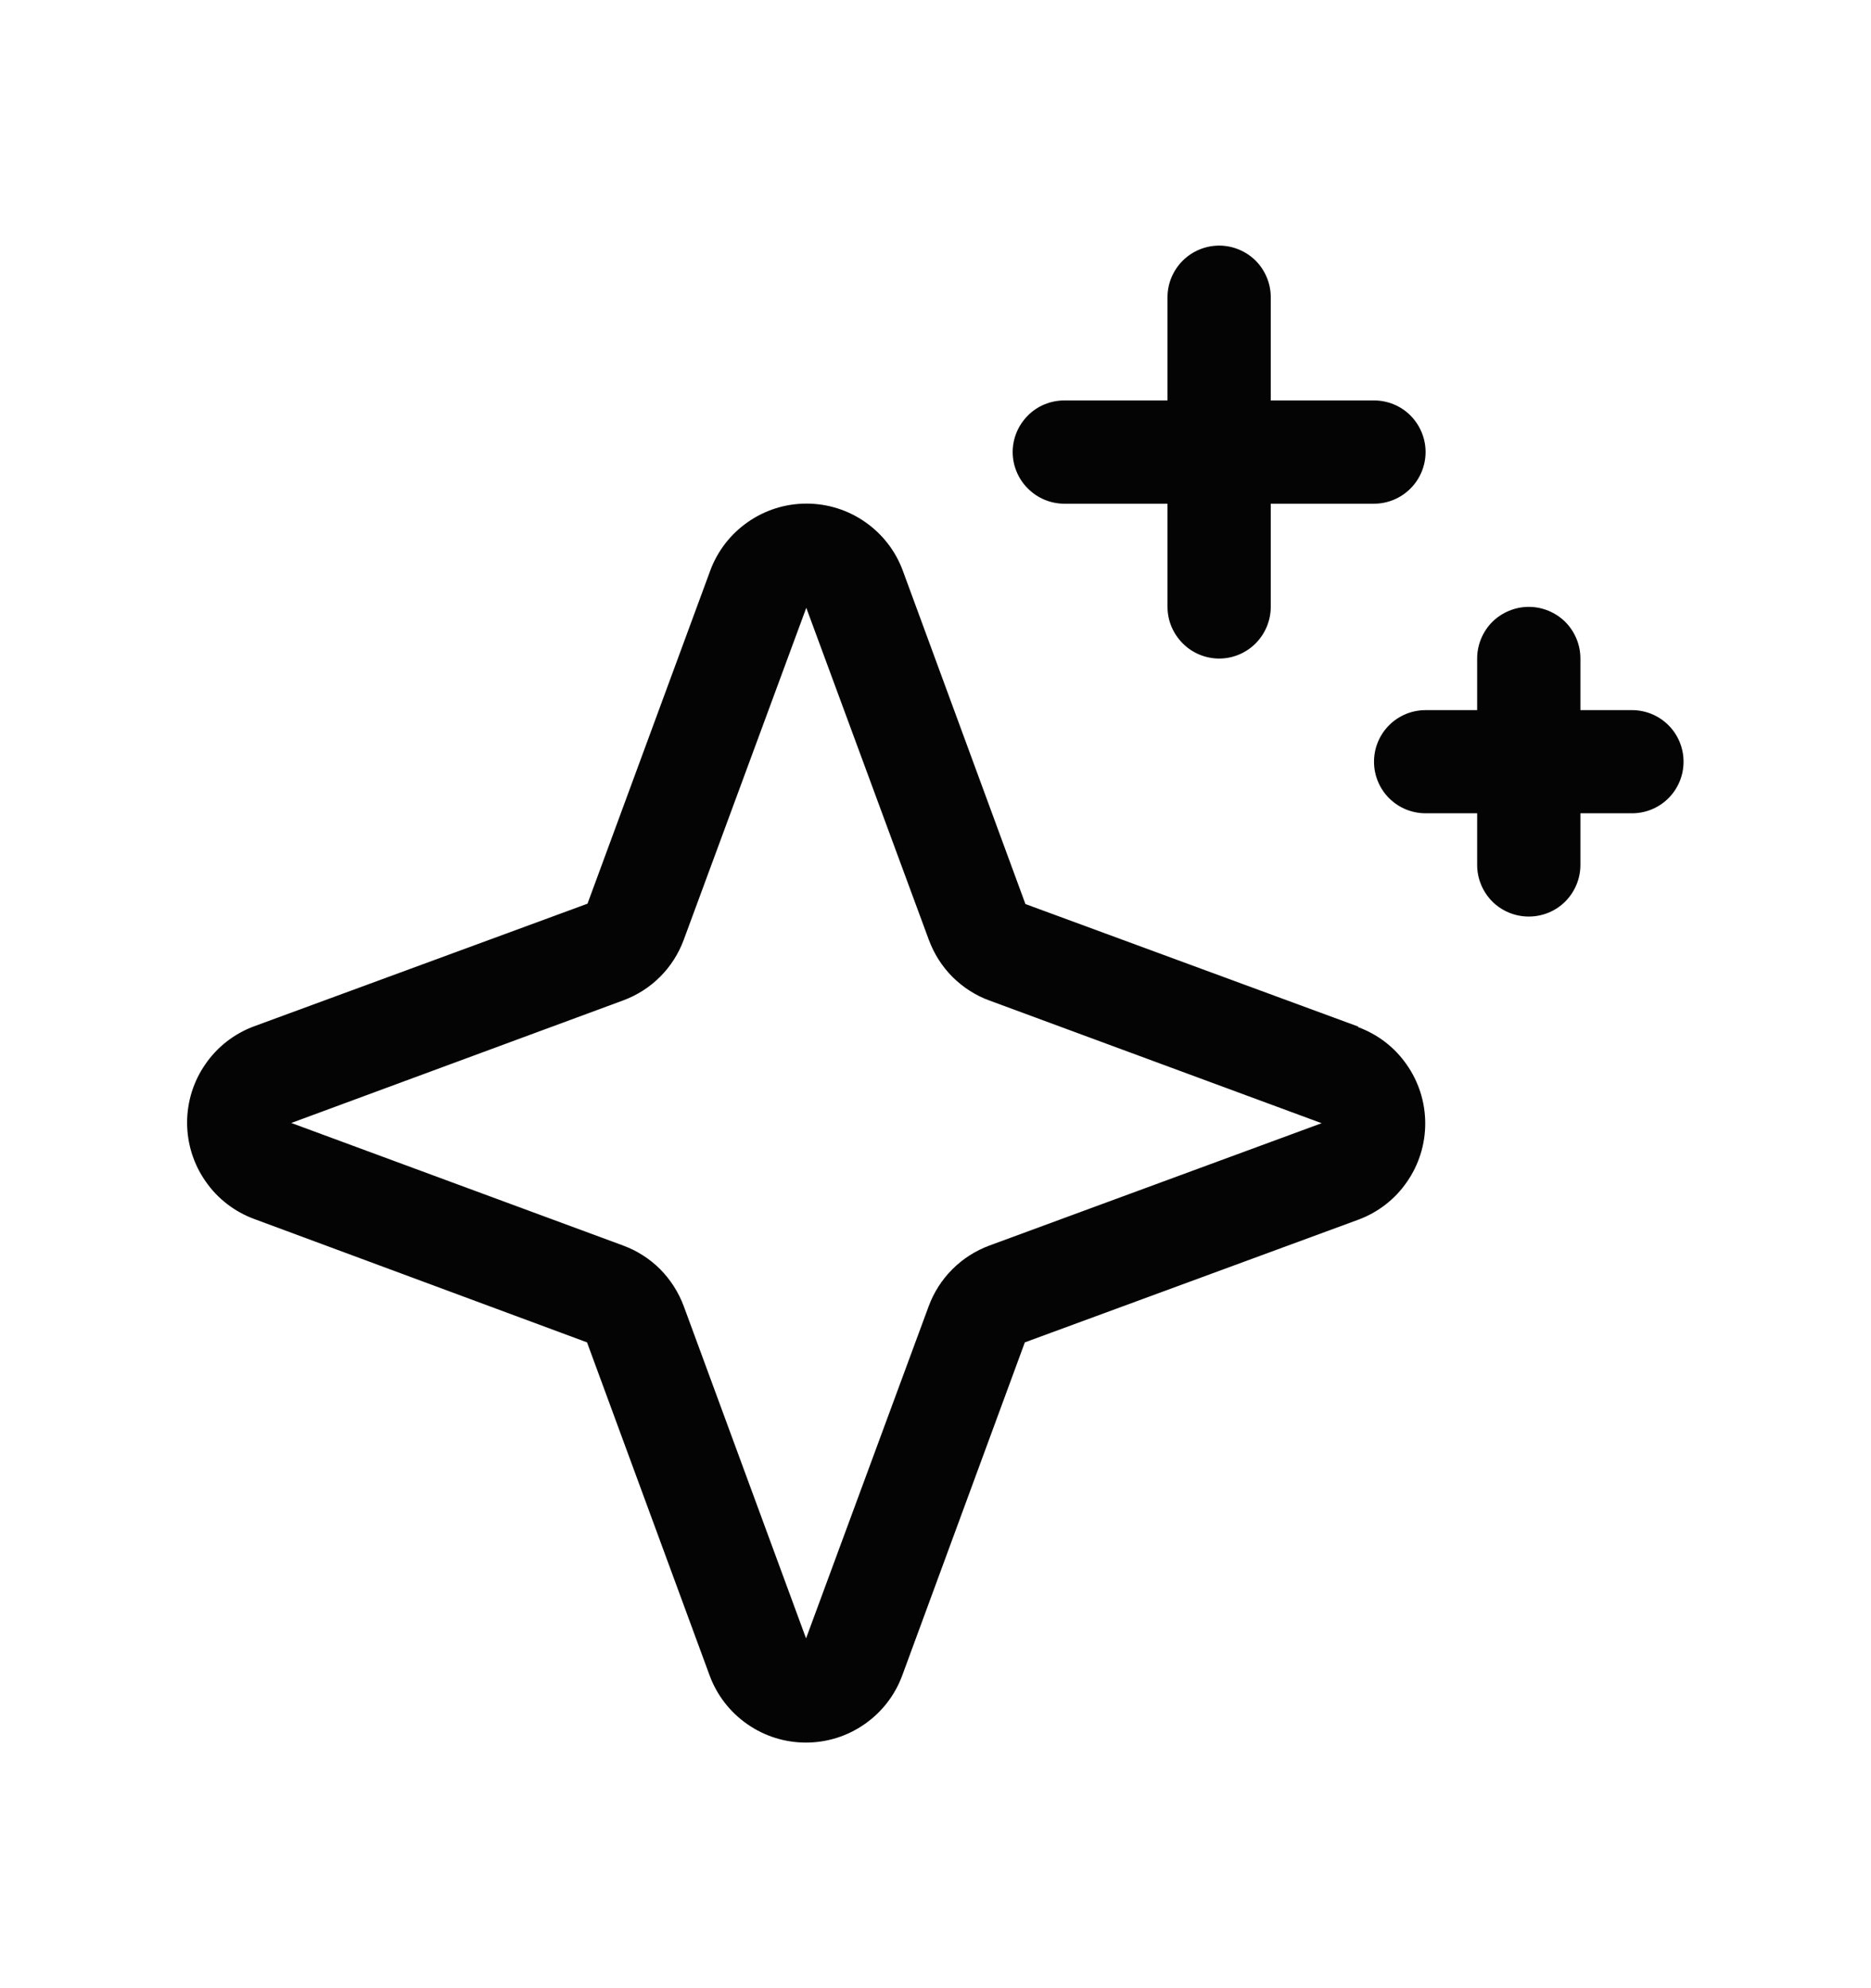 <svg width="16" height="17" viewBox="0 0 16 17" fill="none" xmlns="http://www.w3.org/2000/svg">
<path d="M11.616 8.778L8.769 7.73L7.721 4.881C7.659 4.712 7.547 4.567 7.399 4.464C7.252 4.361 7.077 4.306 6.897 4.306C6.717 4.306 6.542 4.361 6.395 4.464C6.247 4.567 6.135 4.712 6.073 4.881L5.024 7.727L2.174 8.775C2.006 8.837 1.86 8.949 1.758 9.097C1.655 9.244 1.6 9.419 1.6 9.599C1.6 9.779 1.655 9.954 1.758 10.101C1.86 10.249 2.006 10.361 2.174 10.423L5.02 11.478L6.068 14.325C6.13 14.494 6.242 14.639 6.39 14.742C6.537 14.845 6.712 14.9 6.892 14.9C7.072 14.9 7.247 14.845 7.394 14.742C7.542 14.639 7.654 14.494 7.716 14.325L8.764 11.478L11.613 10.43C11.782 10.368 11.928 10.256 12.03 10.108C12.133 9.961 12.188 9.786 12.188 9.606C12.188 9.426 12.133 9.251 12.03 9.104C11.928 8.956 11.782 8.844 11.613 8.782L11.616 8.778ZM8.461 10.65C8.342 10.694 8.234 10.763 8.144 10.853C8.054 10.943 7.985 11.051 7.941 11.171L6.893 14.009L5.847 11.168C5.803 11.05 5.734 10.942 5.645 10.852C5.556 10.763 5.448 10.694 5.329 10.65L2.491 9.602L5.329 8.554C5.448 8.51 5.556 8.441 5.645 8.352C5.734 8.263 5.803 8.155 5.847 8.036L6.895 5.197L7.943 8.036C7.987 8.155 8.056 8.264 8.146 8.354C8.236 8.443 8.344 8.513 8.464 8.556L11.302 9.604L8.461 10.65ZM8.66 3.865C8.66 3.748 8.707 3.636 8.79 3.553C8.872 3.47 8.985 3.424 9.102 3.424H9.984V2.541C9.984 2.424 10.031 2.312 10.114 2.229C10.196 2.147 10.309 2.1 10.426 2.1C10.543 2.1 10.655 2.147 10.738 2.229C10.82 2.312 10.867 2.424 10.867 2.541V3.424H11.75C11.867 3.424 11.979 3.47 12.062 3.553C12.144 3.636 12.191 3.748 12.191 3.865C12.191 3.982 12.144 4.095 12.062 4.177C11.979 4.26 11.867 4.307 11.75 4.307H10.867V5.189C10.867 5.306 10.82 5.418 10.738 5.501C10.655 5.584 10.543 5.631 10.426 5.631C10.309 5.631 10.196 5.584 10.114 5.501C10.031 5.418 9.984 5.306 9.984 5.189V4.307H9.102C8.985 4.307 8.872 4.26 8.79 4.177C8.707 4.095 8.66 3.982 8.66 3.865ZM14.397 6.513C14.397 6.63 14.351 6.742 14.268 6.825C14.185 6.908 14.073 6.954 13.956 6.954H13.515V7.396C13.515 7.513 13.468 7.625 13.386 7.708C13.303 7.791 13.191 7.837 13.073 7.837C12.957 7.837 12.844 7.791 12.761 7.708C12.679 7.625 12.632 7.513 12.632 7.396V6.954H12.191C12.074 6.954 11.962 6.908 11.879 6.825C11.796 6.742 11.75 6.63 11.75 6.513C11.75 6.396 11.796 6.284 11.879 6.201C11.962 6.118 12.074 6.072 12.191 6.072H12.632V5.631C12.632 5.513 12.679 5.401 12.761 5.318C12.844 5.236 12.957 5.189 13.073 5.189C13.191 5.189 13.303 5.236 13.386 5.318C13.468 5.401 13.515 5.513 13.515 5.631V6.072H13.956C14.073 6.072 14.185 6.118 14.268 6.201C14.351 6.284 14.397 6.396 14.397 6.513Z" fill="#040404"/>
</svg>
